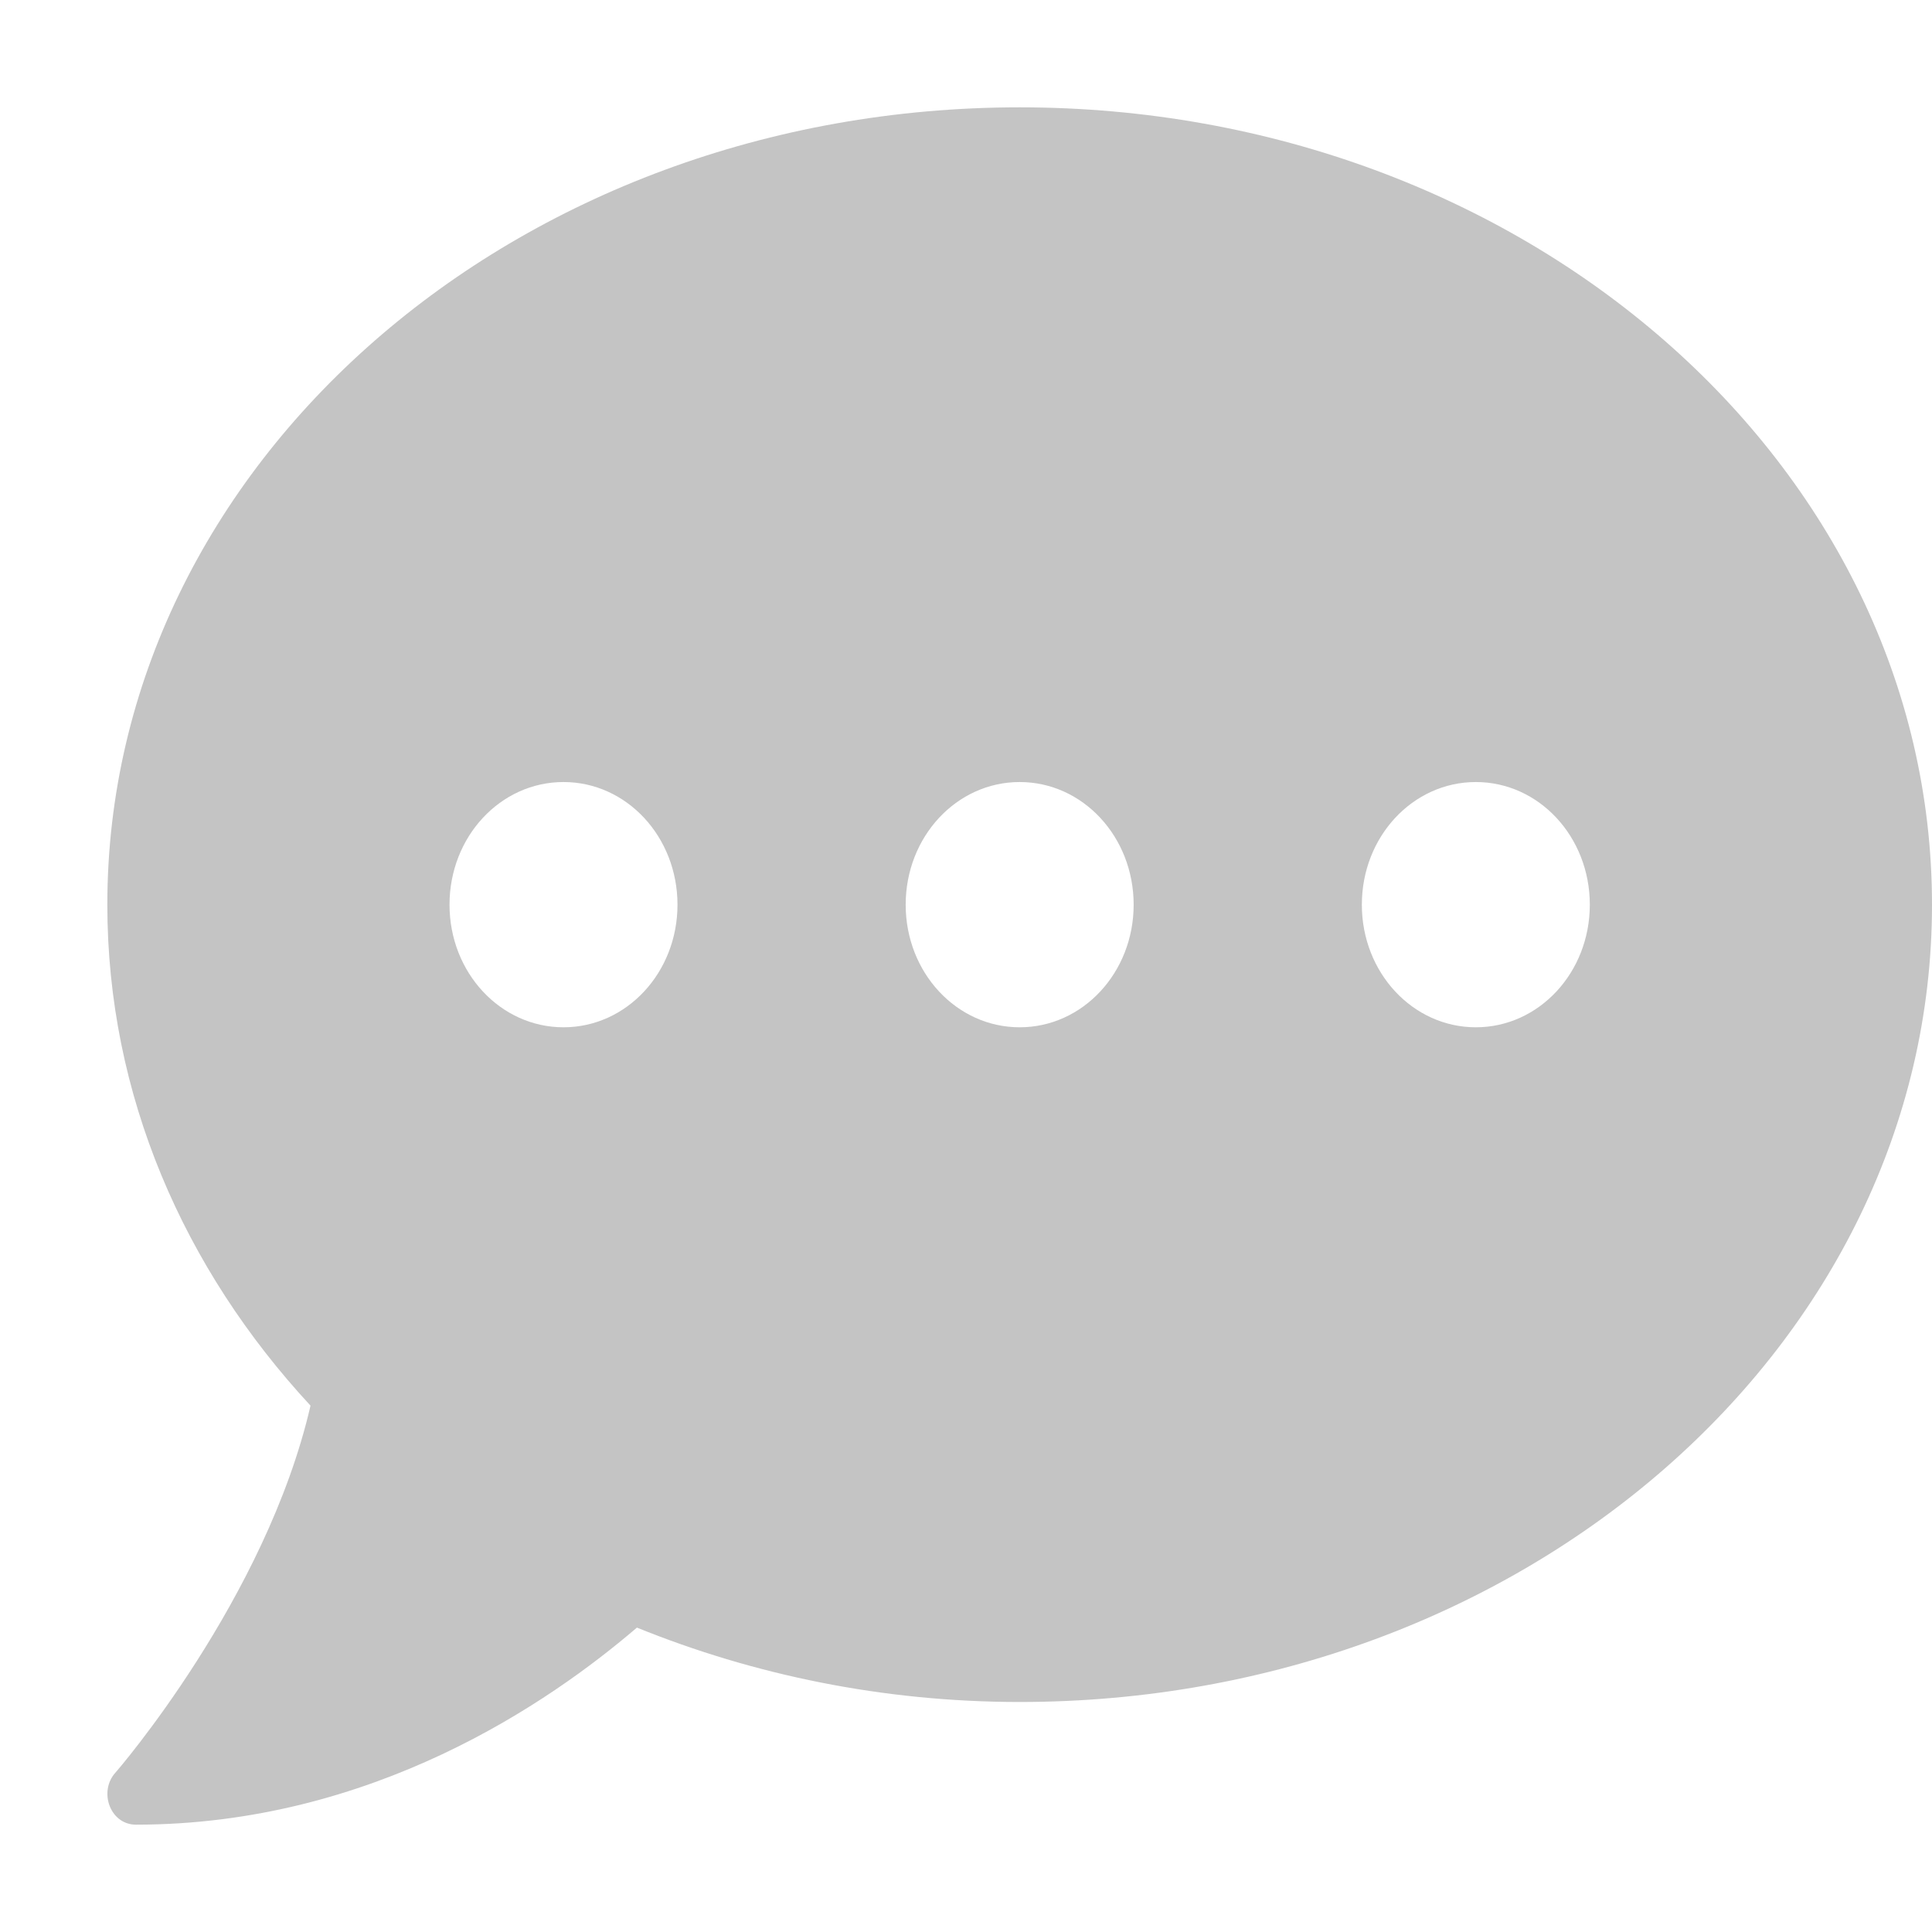<svg width="18" height="18" viewBox="0 0 18 18" fill="none" xmlns="http://www.w3.org/2000/svg">
<path d="M9.5 1C4.805 1 1 4.325 1 8.429C1 10.2 1.711 11.821 2.893 13.096C2.478 14.896 1.09 16.5 1.073 16.518C1 16.6 0.98 16.721 1.023 16.829C1.066 16.936 1.159 17 1.266 17C3.467 17 5.117 15.864 5.934 15.164C7.02 15.604 8.225 15.857 9.5 15.857C14.195 15.857 18 12.532 18 8.429C18 4.325 14.195 1 9.5 1ZM5.25 9.571C4.662 9.571 4.188 9.061 4.188 8.429C4.188 7.796 4.662 7.286 5.25 7.286C5.838 7.286 6.312 7.796 6.312 8.429C6.312 9.061 5.838 9.571 5.25 9.571ZM9.5 9.571C8.912 9.571 8.438 9.061 8.438 8.429C8.438 7.796 8.912 7.286 9.5 7.286C10.088 7.286 10.562 7.796 10.562 8.429C10.562 9.061 10.088 9.571 9.5 9.571ZM13.75 9.571C13.162 9.571 12.688 9.061 12.688 8.429C12.688 7.796 13.162 7.286 13.75 7.286C14.338 7.286 14.812 7.796 14.812 8.429C14.812 9.061 14.338 9.571 13.75 9.571Z" fill="#C4C4C4"/>
</svg>
